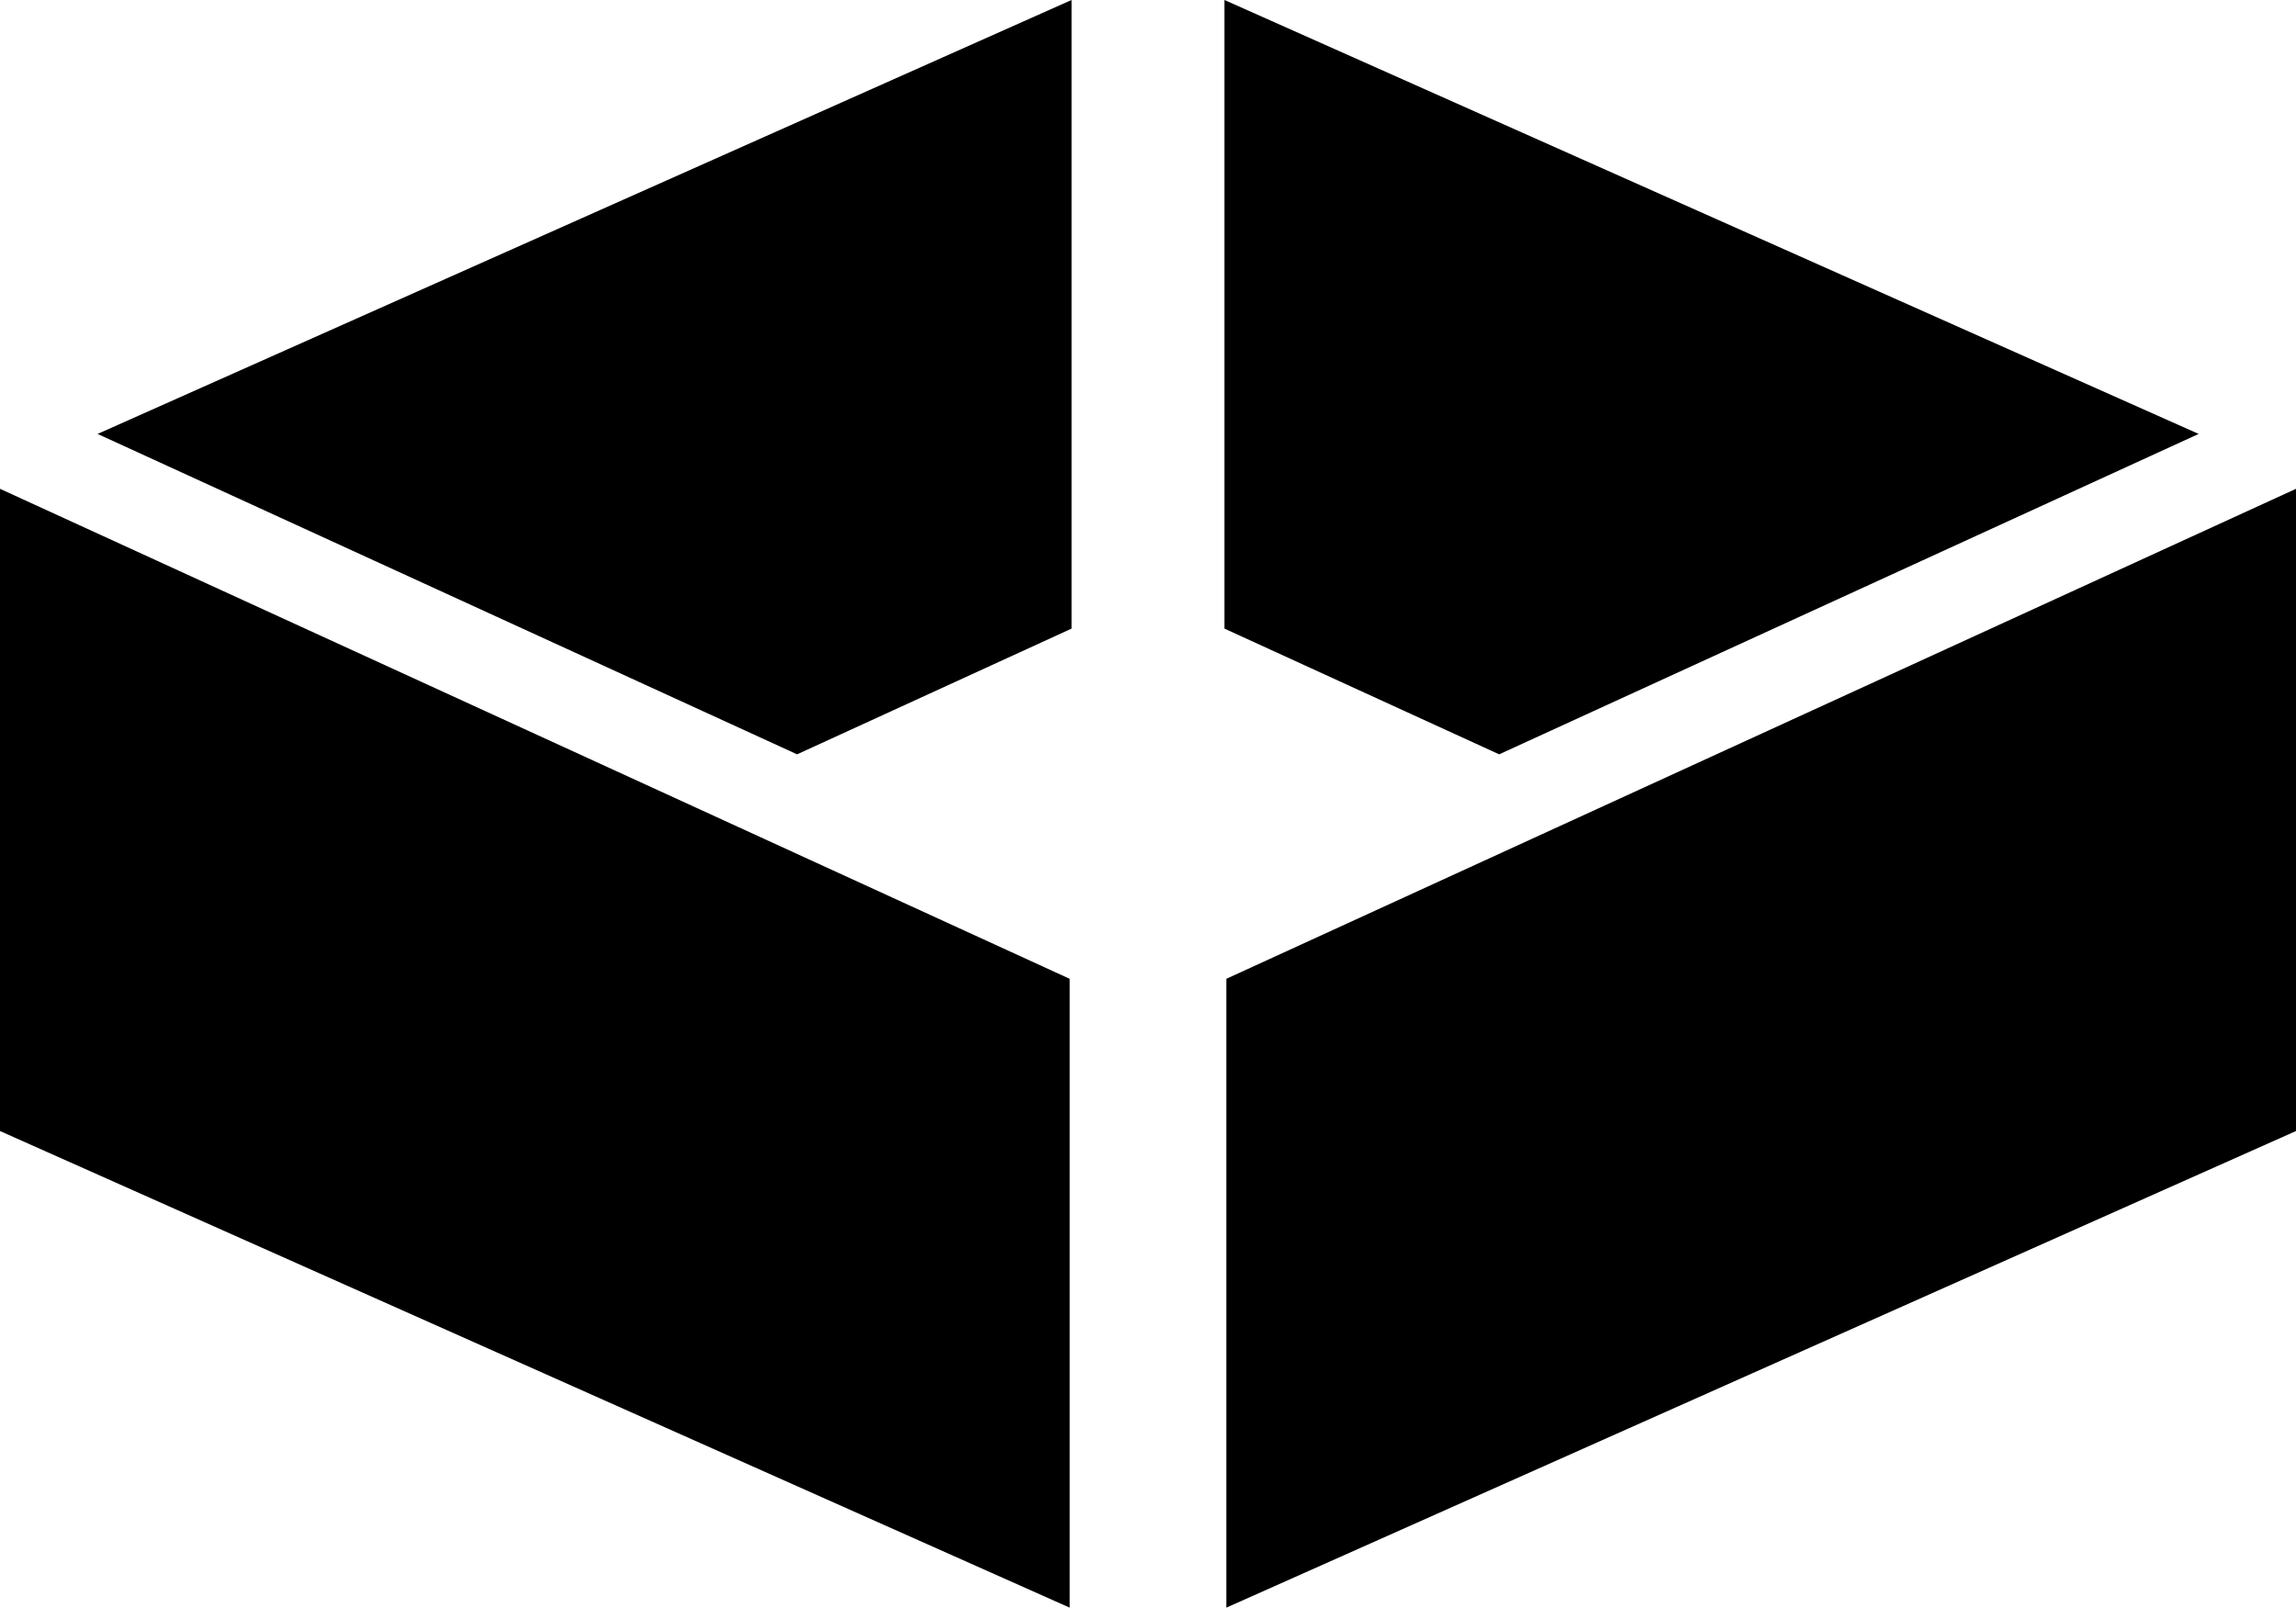 <svg xmlns="http://www.w3.org/2000/svg" viewBox="0 0 97.88 68.54"><g id="Layer_2" data-name="Layer 2"><g id="Layer_1-2" data-name="Layer 1"><polygon points="0 48.22 0 20.84 45.6 41.73 45.6 68.54 0 48.22"/><polygon points="52.28 41.73 97.88 20.84 97.88 48.22 52.28 68.54 52.28 41.73"/><polygon points="52.2 26.8 52.2 0 93.73 18.5 63.91 32.16 52.2 26.8"/><polygon points="4.16 18.5 45.68 0 45.68 26.8 33.98 32.16 4.16 18.5"/></g></g></svg>